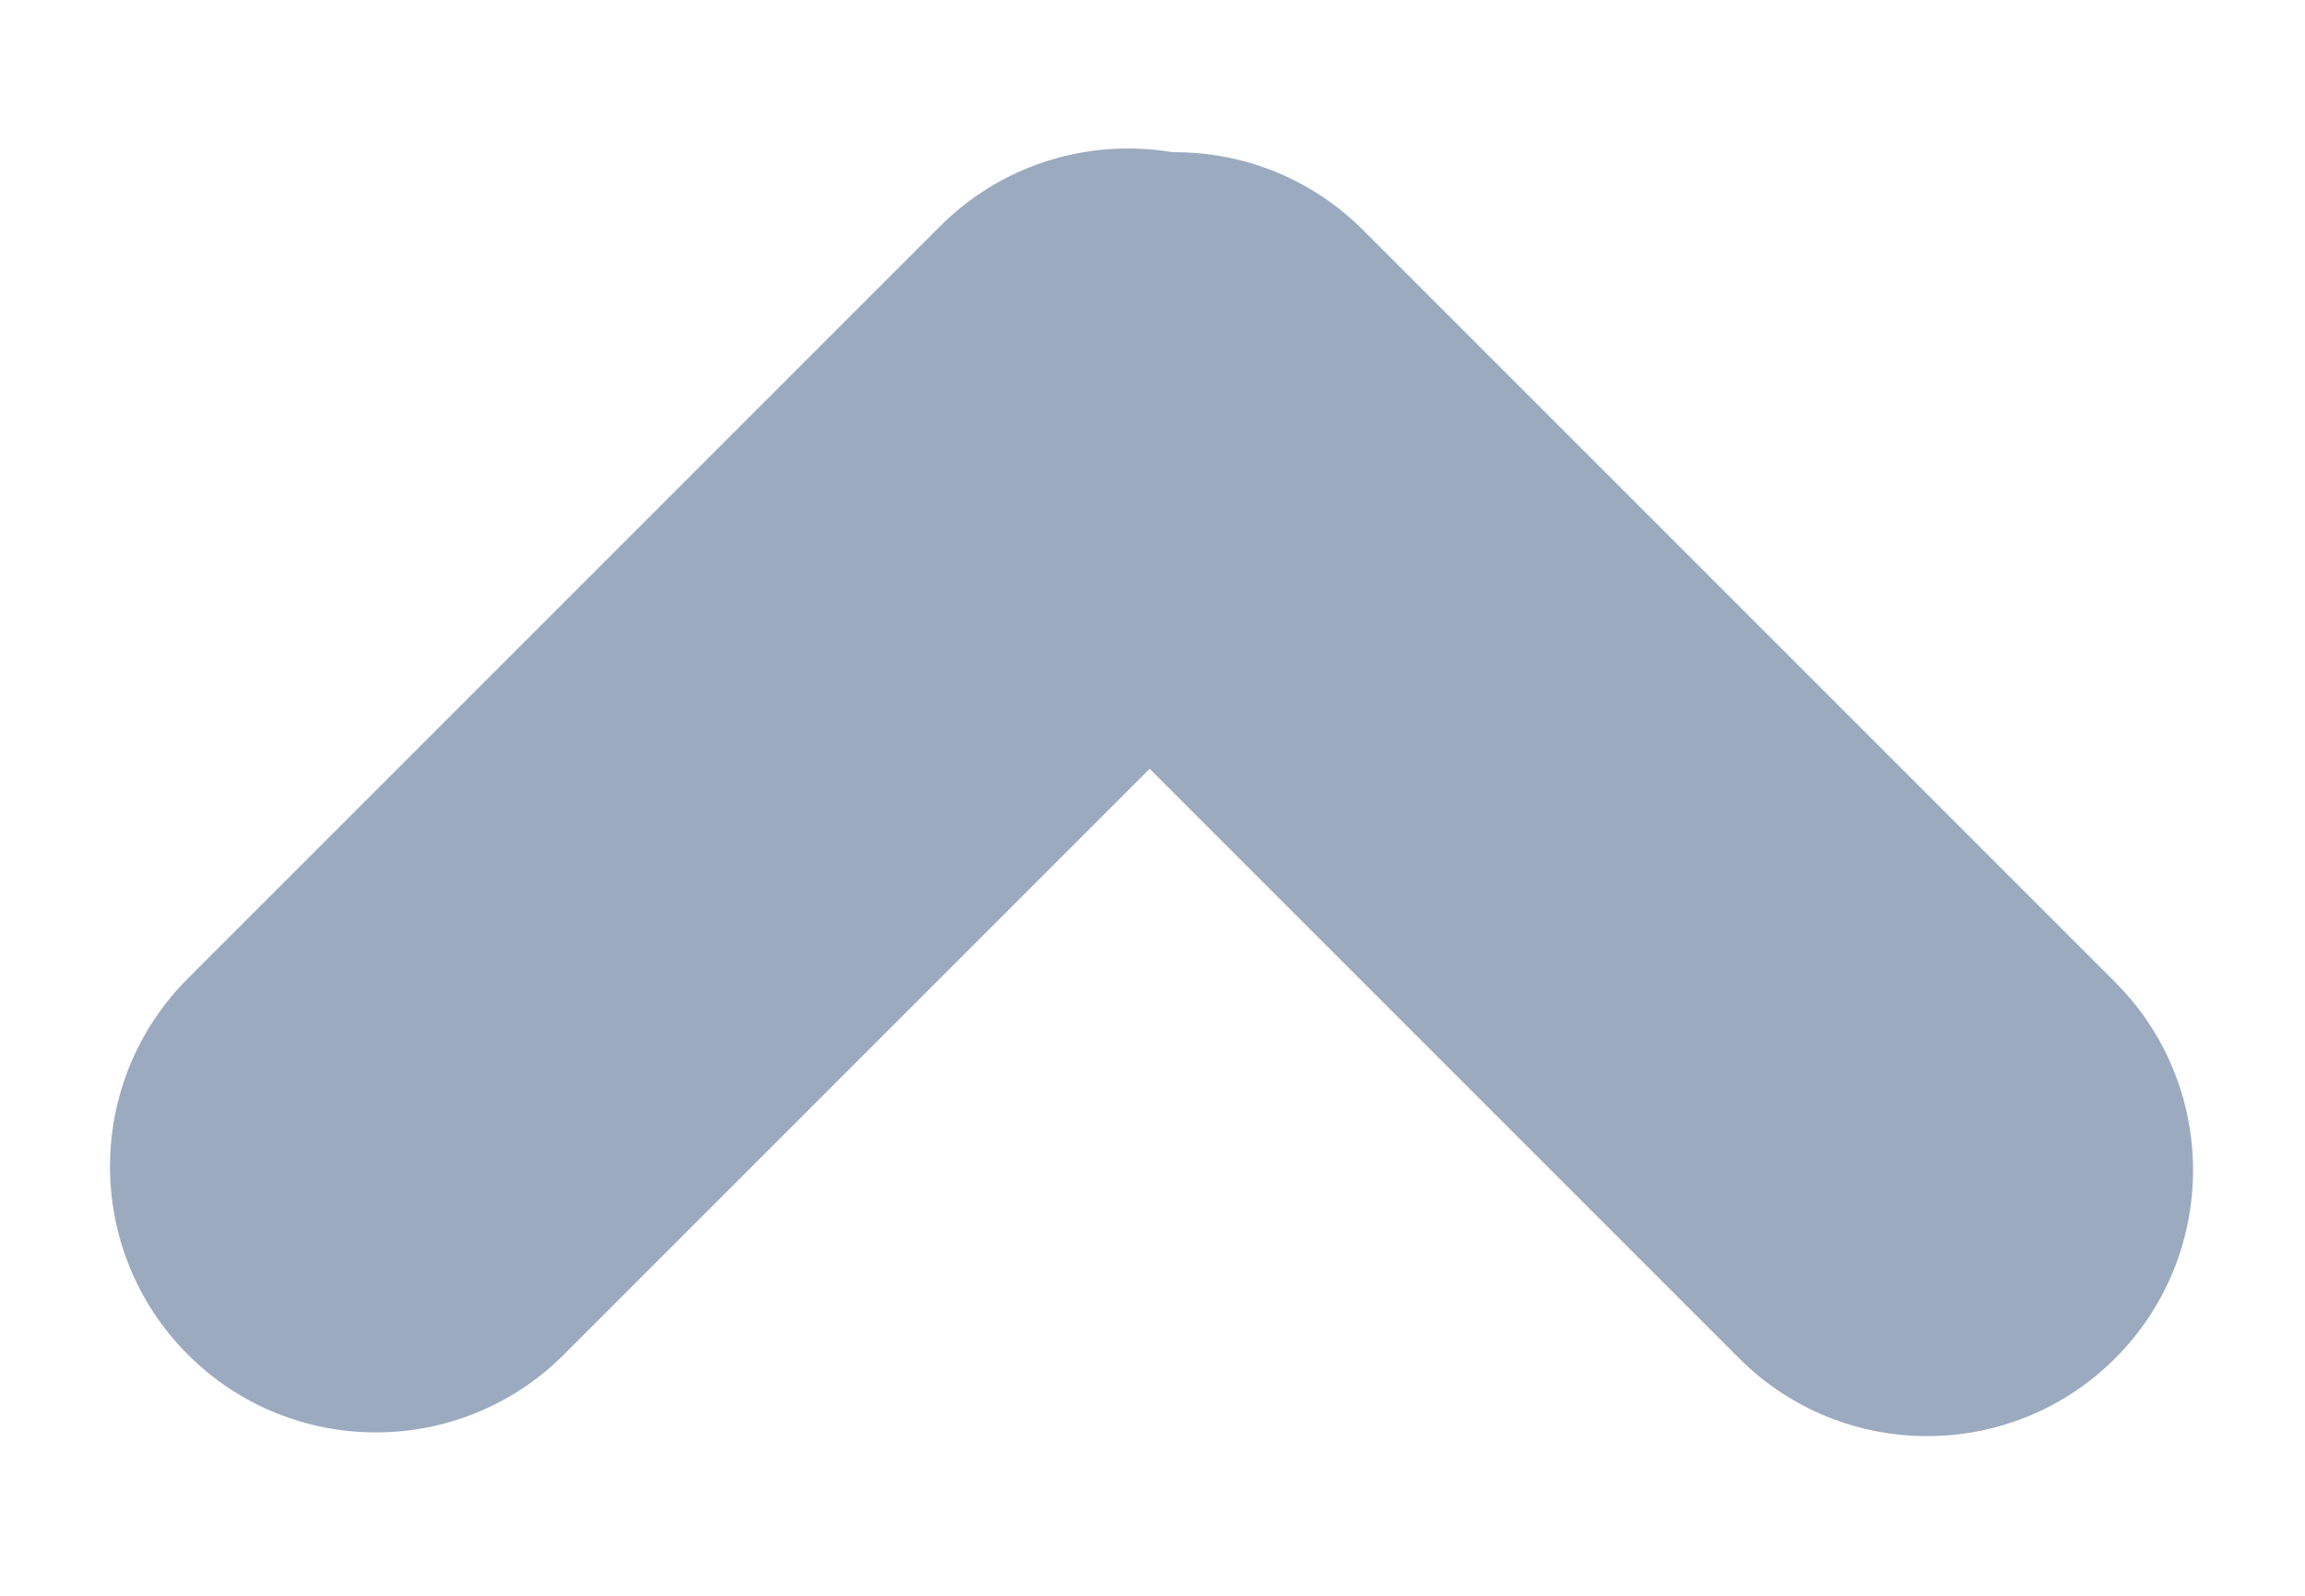 <svg width="13" height="9" viewBox="0 0 13 9" version="1.1" xmlns="http://www.w3.org/2000/svg" xmlns:xlink="http://www.w3.org/1999/xlink">
<title>Group 2</title>
<desc>Created using Figma</desc>
<g id="Canvas" transform="translate(-4663 -24674)">
<g id="Group 2">
<g id="Rectangle 4">
<use xlink:href="#path0_fill" transform="matrix(-0.707 -0.707 0.707 -0.707 4665.12 24682.7)" fill="#9BAABF"/>
</g>
<g id="Rectangle 4">
<use xlink:href="#path0_fill" transform="matrix(-0.707 0.707 -0.707 -0.707 4675.99 24680.6)" fill="#9BAABF"/>
</g>
</g>
</g>
<defs>
<path id="path0_fill" fill-rule="evenodd" d="M 0 1.5C 0 0.672 0.672 0 1.5 0L 1.5 0C 2.328 0 3 0.672 3 1.5L 3 7.5C 3 8.328 2.328 9 1.5 9L 1.5 9C 0.672 9 0 8.328 0 7.5L 0 1.5Z"/>
</defs>
</svg>
